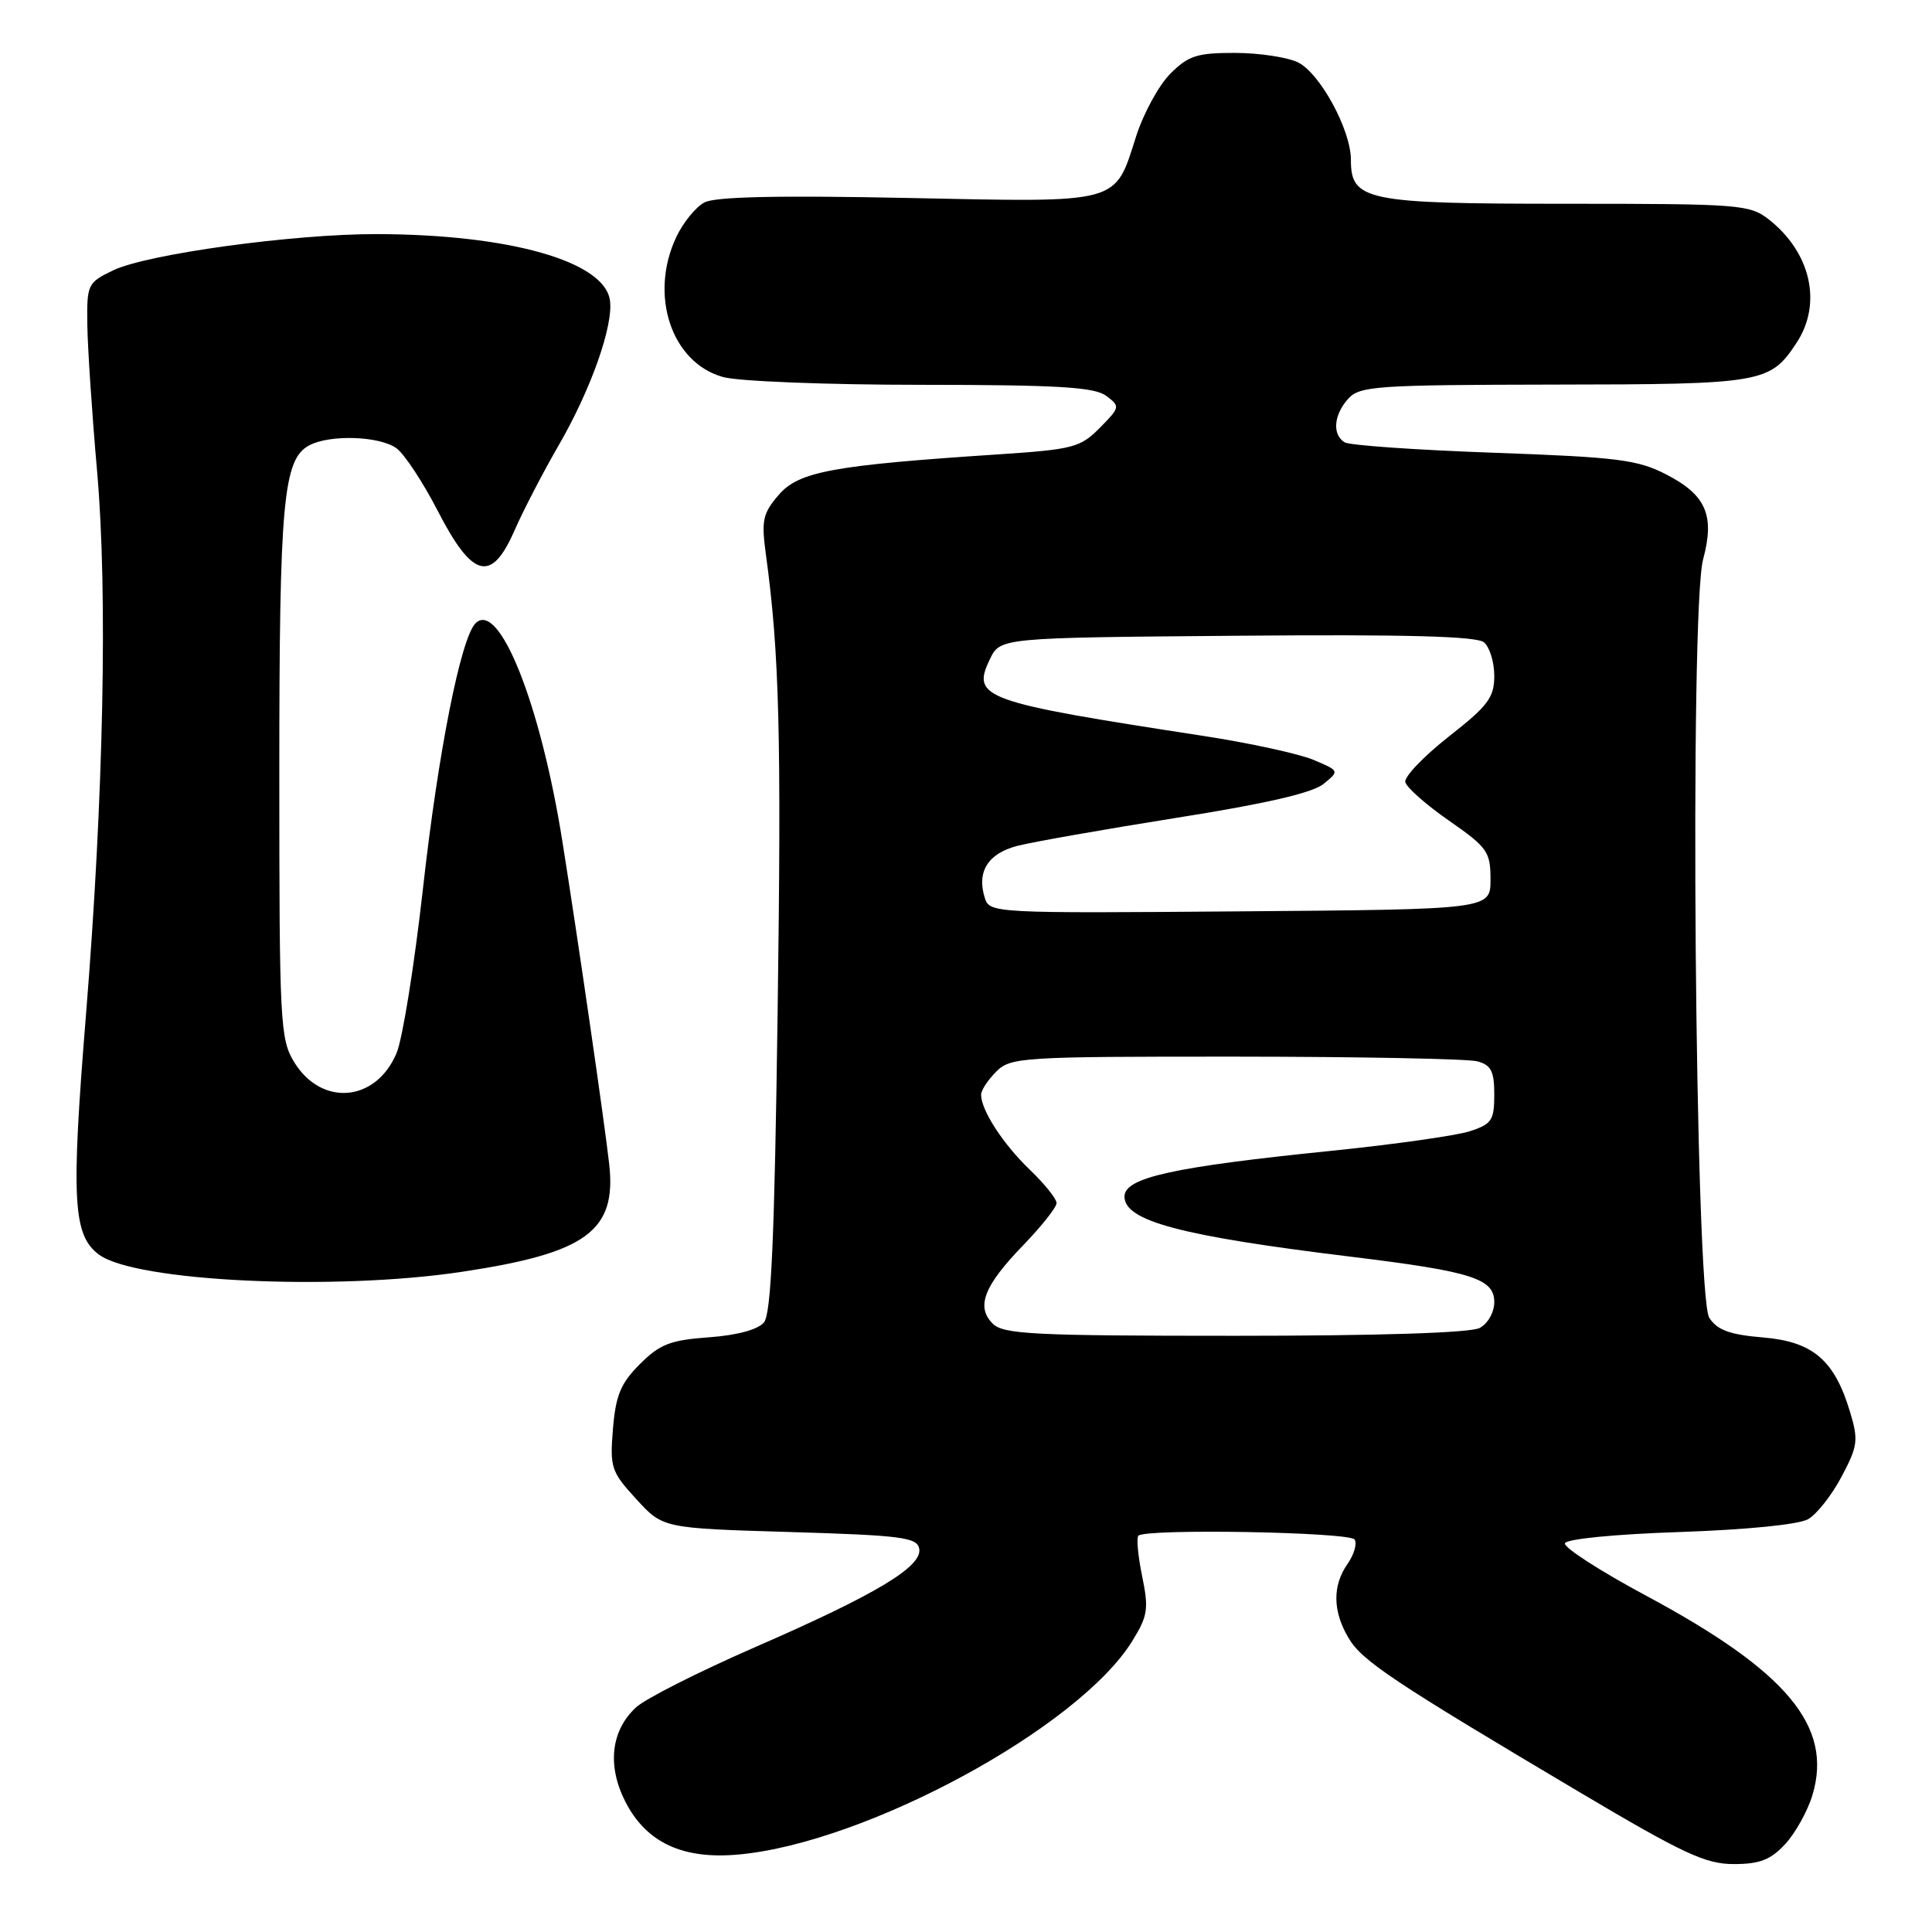<?xml version="1.0" encoding="UTF-8" standalone="no"?>
<!DOCTYPE svg PUBLIC "-//W3C//DTD SVG 1.1//EN" "http://www.w3.org/Graphics/SVG/1.1/DTD/svg11.dtd" >
<svg xmlns="http://www.w3.org/2000/svg" xmlns:xlink="http://www.w3.org/1999/xlink" version="1.1" viewBox="0 0 256 256">
 <g >
 <path fill="currentColor"
d=" M 236.55 244.35 C 237.90 242.89 239.53 239.96 240.16 237.85 C 242.89 228.76 236.81 221.47 218.14 211.45 C 212.04 208.18 207.19 205.05 207.36 204.50 C 207.53 203.92 213.95 203.29 222.58 203.00 C 231.40 202.70 238.35 202.01 239.58 201.30 C 240.73 200.65 242.73 198.11 244.02 195.66 C 246.16 191.63 246.27 190.83 245.15 187.12 C 243.09 180.22 240.22 177.77 233.61 177.22 C 229.20 176.85 227.56 176.25 226.49 174.62 C 224.60 171.74 223.86 80.88 225.67 74.12 C 227.24 68.28 226.07 65.59 220.79 62.87 C 216.99 60.91 214.37 60.58 197.92 59.99 C 187.71 59.63 178.82 59.01 178.17 58.61 C 176.50 57.58 176.72 54.97 178.65 52.83 C 180.17 51.15 182.41 51.00 205.90 50.96 C 233.60 50.93 234.54 50.76 238.05 45.43 C 241.48 40.24 239.96 33.47 234.39 29.09 C 231.86 27.10 230.56 27.00 207.59 27.00 C 180.96 27.00 179.00 26.60 179.00 21.16 C 179.00 17.22 174.92 9.72 172.00 8.27 C 170.62 7.59 166.88 7.02 163.67 7.01 C 158.63 7.00 157.47 7.37 155.08 9.76 C 153.56 11.28 151.53 15.00 150.56 18.01 C 147.65 27.11 148.75 26.82 120.25 26.23 C 103.09 25.88 94.75 26.06 93.33 26.83 C 92.19 27.43 90.53 29.48 89.63 31.37 C 85.97 39.08 88.96 48.06 95.81 49.96 C 97.84 50.53 109.65 50.99 122.06 50.99 C 140.16 51.00 145.00 51.29 146.56 52.44 C 148.45 53.85 148.43 53.96 145.73 56.69 C 143.15 59.30 142.21 59.55 132.23 60.21 C 110.38 61.65 105.84 62.48 103.19 65.57 C 101.07 68.02 100.87 68.96 101.48 73.43 C 103.27 86.51 103.55 97.31 103.04 134.10 C 102.63 164.04 102.19 174.07 101.23 175.23 C 100.43 176.18 97.67 176.93 93.93 177.20 C 88.82 177.57 87.43 178.11 84.79 180.75 C 82.25 183.28 81.59 184.88 81.22 189.32 C 80.80 194.45 80.98 195.01 84.31 198.64 C 87.84 202.50 87.84 202.50 104.66 203.00 C 119.44 203.44 121.52 203.71 121.80 205.20 C 122.26 207.57 116.12 211.26 100.00 218.28 C 92.58 221.52 85.49 225.10 84.27 226.24 C 80.95 229.32 80.43 233.96 82.86 238.73 C 85.64 244.17 90.48 246.42 97.91 245.73 C 114.85 244.16 142.94 228.92 150.03 217.45 C 152.09 214.12 152.23 213.19 151.34 208.85 C 150.79 206.18 150.57 203.77 150.84 203.49 C 151.81 202.52 178.88 203.00 179.50 204.00 C 179.84 204.55 179.41 206.00 178.56 207.22 C 176.54 210.10 176.58 213.48 178.68 217.03 C 180.47 220.07 184.52 222.77 209.43 237.55 C 223.02 245.61 225.99 247.00 229.72 247.00 C 233.17 247.00 234.62 246.44 236.55 244.35 Z  M 61.21 168.52 C 77.73 166.04 81.72 163.11 80.72 154.23 C 80.10 148.73 76.60 124.55 74.52 111.50 C 71.63 93.29 66.13 79.47 63.01 82.59 C 61.06 84.54 58.05 99.71 56.04 117.79 C 54.91 127.84 53.35 137.63 52.55 139.53 C 49.83 146.04 42.60 146.67 38.97 140.72 C 37.12 137.68 37.01 135.54 37.01 102.50 C 37.01 66.42 37.52 60.86 40.98 59.01 C 43.71 57.55 50.30 57.77 52.54 59.40 C 53.59 60.17 56.04 63.89 57.98 67.65 C 62.60 76.64 65.11 77.29 68.16 70.32 C 69.32 67.67 71.96 62.58 74.03 59.00 C 78.30 51.63 81.30 43.13 80.82 39.79 C 80.09 34.63 67.52 31.06 49.96 31.02 C 38.92 30.99 19.49 33.66 15.00 35.82 C 11.61 37.45 11.50 37.68 11.57 43.00 C 11.61 46.02 12.19 54.80 12.87 62.50 C 14.28 78.57 13.73 105.60 11.39 134.50 C 9.40 159.02 9.66 163.67 13.11 166.24 C 17.92 169.82 44.32 171.07 61.21 168.52 Z  M 131.54 175.39 C 129.29 173.15 130.39 170.35 135.61 164.97 C 138.02 162.47 140.00 159.97 140.00 159.41 C 140.00 158.85 138.39 156.84 136.41 154.95 C 132.88 151.55 130.00 147.10 130.00 145.05 C 130.00 144.47 130.90 143.10 132.00 142.00 C 133.91 140.09 135.32 140.00 163.75 140.01 C 180.11 140.02 194.51 140.30 195.75 140.63 C 197.58 141.12 198.00 141.94 198.00 145.04 C 198.00 148.45 197.66 148.95 194.75 149.90 C 192.96 150.47 184.75 151.64 176.50 152.48 C 155.36 154.63 149.00 156.04 149.00 158.55 C 149.00 161.79 156.44 163.77 179.00 166.52 C 195.05 168.48 198.00 169.42 198.00 172.54 C 198.00 173.88 197.15 175.39 196.07 175.96 C 194.85 176.61 182.75 177.00 163.64 177.00 C 136.97 177.00 132.94 176.80 131.54 175.39 Z  M 130.50 119.01 C 129.39 115.51 130.89 113.10 134.81 112.08 C 136.84 111.56 146.32 109.89 155.87 108.37 C 167.66 106.51 173.93 105.06 175.37 103.88 C 177.50 102.14 177.50 102.14 174.00 100.67 C 172.07 99.87 165.55 98.45 159.50 97.52 C 130.14 93.01 128.70 92.49 131.16 87.36 C 132.53 84.50 132.53 84.50 163.89 84.24 C 186.21 84.05 195.66 84.30 196.63 85.11 C 197.38 85.73 198.00 87.73 198.00 89.56 C 198.00 92.42 197.18 93.52 191.96 97.61 C 188.64 100.22 186.05 102.93 186.21 103.63 C 186.37 104.34 188.97 106.64 192.00 108.74 C 197.10 112.29 197.50 112.86 197.50 116.54 C 197.50 120.50 197.50 120.50 164.32 120.76 C 131.83 121.02 131.13 120.99 130.50 119.01 Z "/>
</g>
</svg>